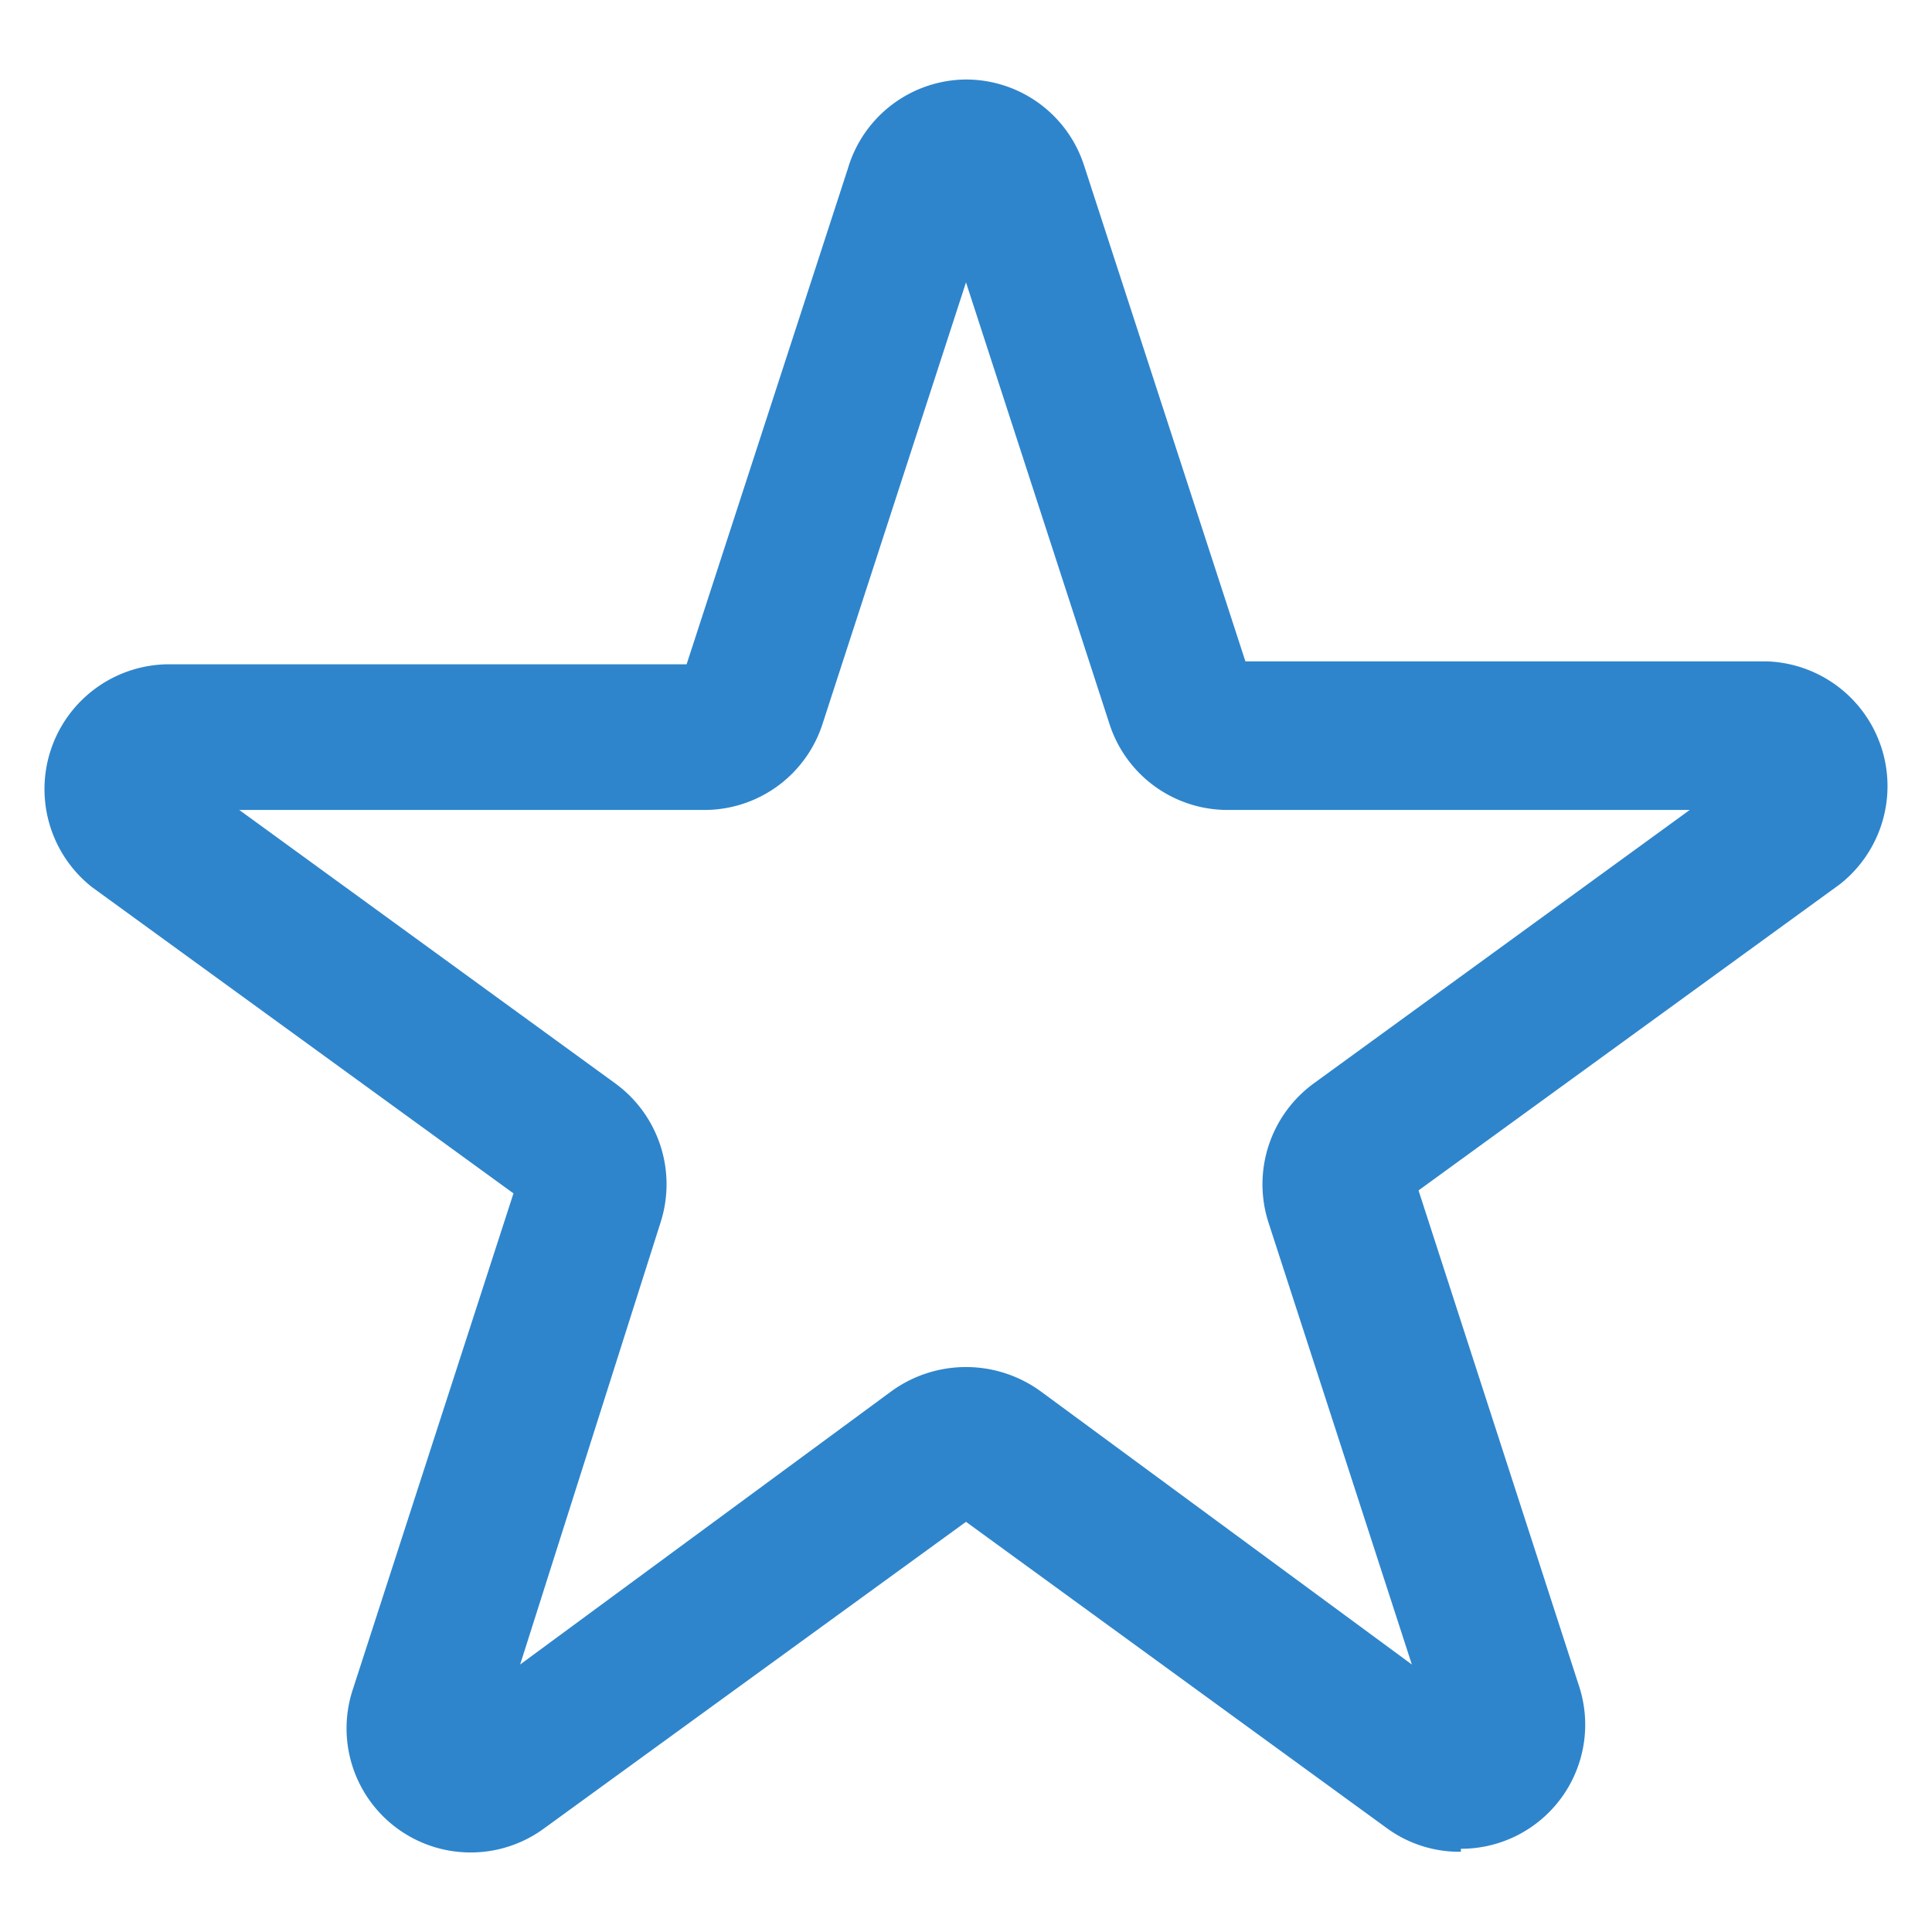 <svg id="Layer_1" data-name="Layer 1" xmlns="http://www.w3.org/2000/svg" viewBox="0 0 26 26"><defs><style>.cls-1{fill:#2e85cc;}</style></defs><title>Artboard 50</title><path class="cls-1" d="M19.66,24.92a1.65,1.65,0,0,1-1-.32L13,20.48,7.33,24.6a1.67,1.67,0,0,1-2.58-1.87l2.16-6.67L1.24,11.94a1.68,1.68,0,0,1,1-3h7l2.17-6.67A1.67,1.67,0,0,1,13,1.07h0a1.67,1.67,0,0,1,1.59,1.16h0L16.76,8.9h7a1.68,1.68,0,0,1,1,3l-5.67,4.12,2.16,6.67a1.67,1.67,0,0,1-1.59,2.19ZM3.22,10.9l5.06,3.68a1.68,1.68,0,0,1,.61,1.87L7,22.4,12,18.72a1.71,1.71,0,0,1,2,0l5,3.68-1.93-5.95a1.68,1.68,0,0,1,.61-1.87l5.06-3.68H16.53a1.67,1.67,0,0,1-1.6-1.16L13,3.8,11.07,9.74a1.67,1.67,0,0,1-1.6,1.16ZM16.84,9.13ZM12.69,2.85Z"/></svg>